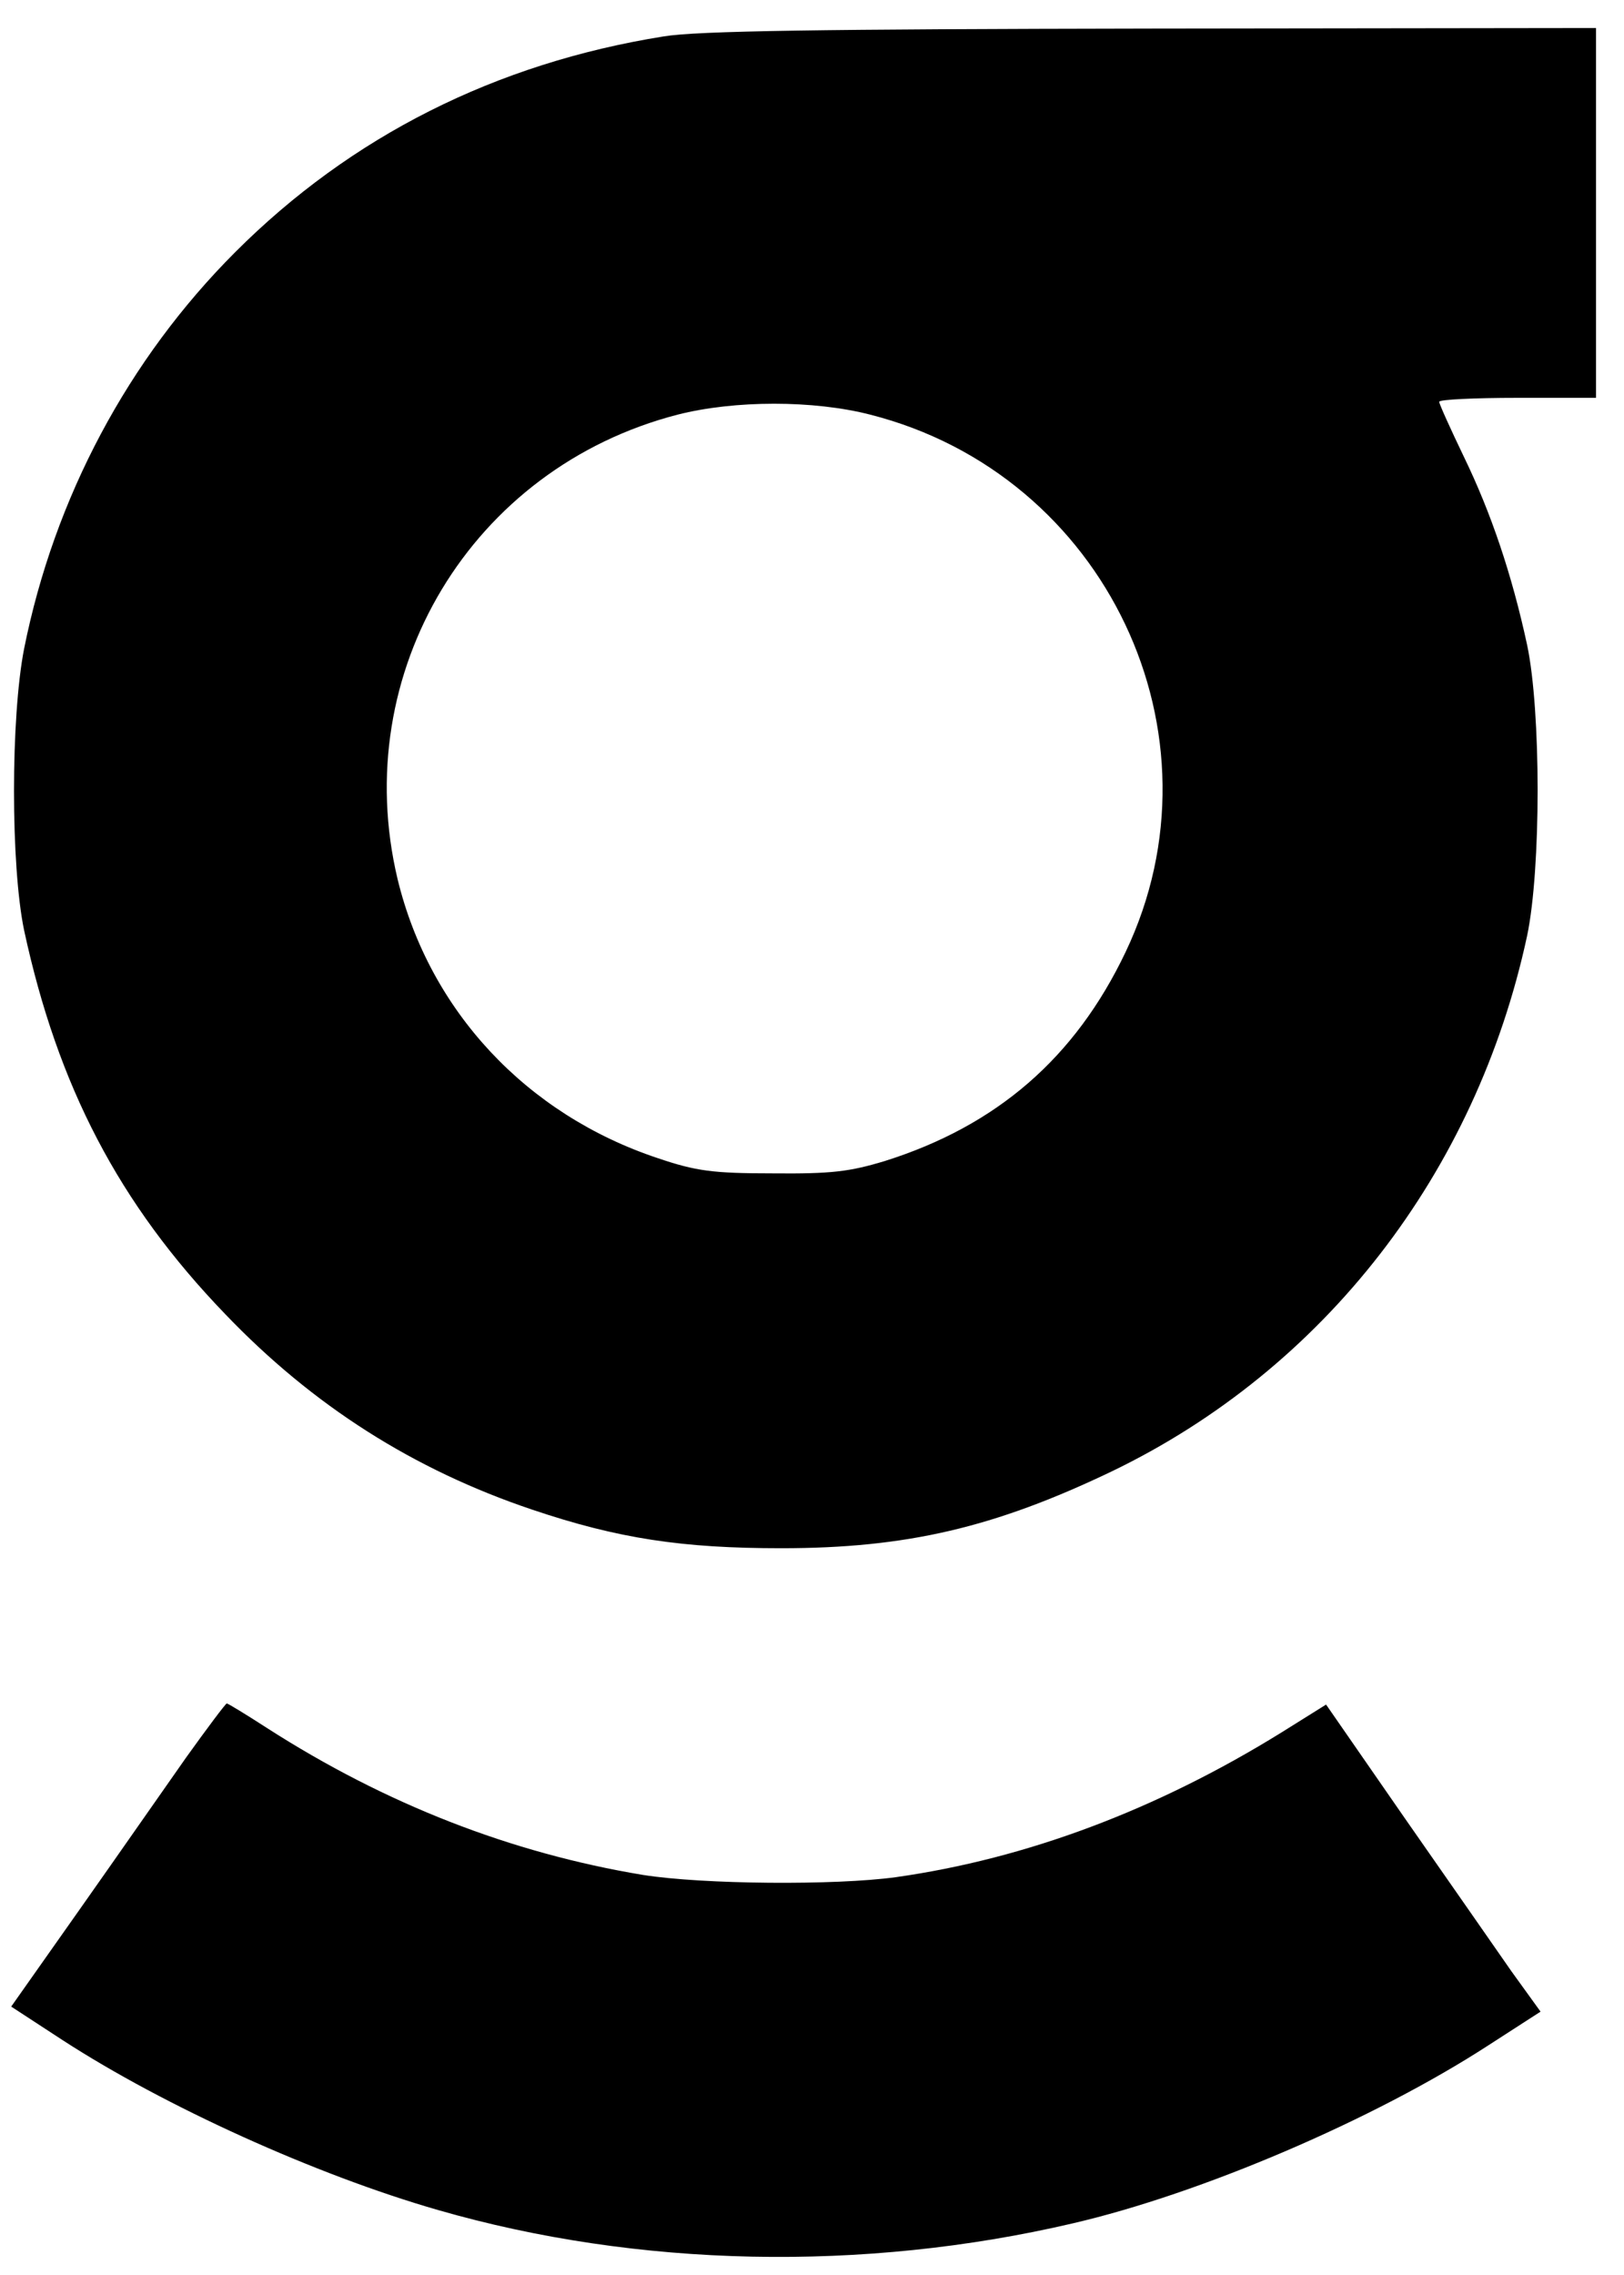 <?xml version="1.0" standalone="no"?>
<!DOCTYPE svg PUBLIC "-//W3C//DTD SVG 20010904//EN"
 "http://www.w3.org/TR/2001/REC-SVG-20010904/DTD/svg10.dtd">
<svg version="1.0" xmlns="http://www.w3.org/2000/svg"
 width="290pt" height="406pt" viewBox="0 0 290 406"
 preserveAspectRatio="xMidYMid meet">

<g transform="translate(0,406) scale(0.1,-0.1)"
fill="#000000" stroke="none">
<path d="M1185 3995 c-300 -48 -558 -178 -765 -385 -191 -191 -323 -438 -377
-708 -24 -123 -24 -386 0 -502 60 -278 169 -488 359 -685 157 -164 337 -278
548 -349 154 -52 269 -69 445 -69 224 0 381 37 590 137 380 183 651 533 742
956 25 119 25 401 0 519 -27 125 -64 235 -113 336 -24 50 -44 94 -44 98 0 4
63 7 140 7 l140 0 0 330 0 330 -792 -1 c-590 -1 -813 -4 -873 -14z m369 -675
c421 -107 641 -571 456 -959 -90 -189 -230 -310 -430 -373 -63 -19 -95 -23
-200 -22 -107 0 -137 4 -205 27 -235 78 -408 263 -465 498 -88 369 132 734
500 829 102 26 243 26 344 0z"/>
<path d="M332 923 c-38 -54 -123 -176 -190 -271 l-122 -173 92 -60 c182 -118
451 -240 670 -303 357 -103 760 -111 1133 -24 229 53 538 185 743 318 l93 60
-52 72 c-28 40 -114 164 -191 274 l-140 202 -80 -50 c-223 -138 -455 -225
-688 -258 -109 -15 -345 -13 -452 4 -235 39 -459 126 -671 262 -37 24 -70 44
-72 44 -2 0 -35 -44 -73 -97z"/>
</g>
</svg>
